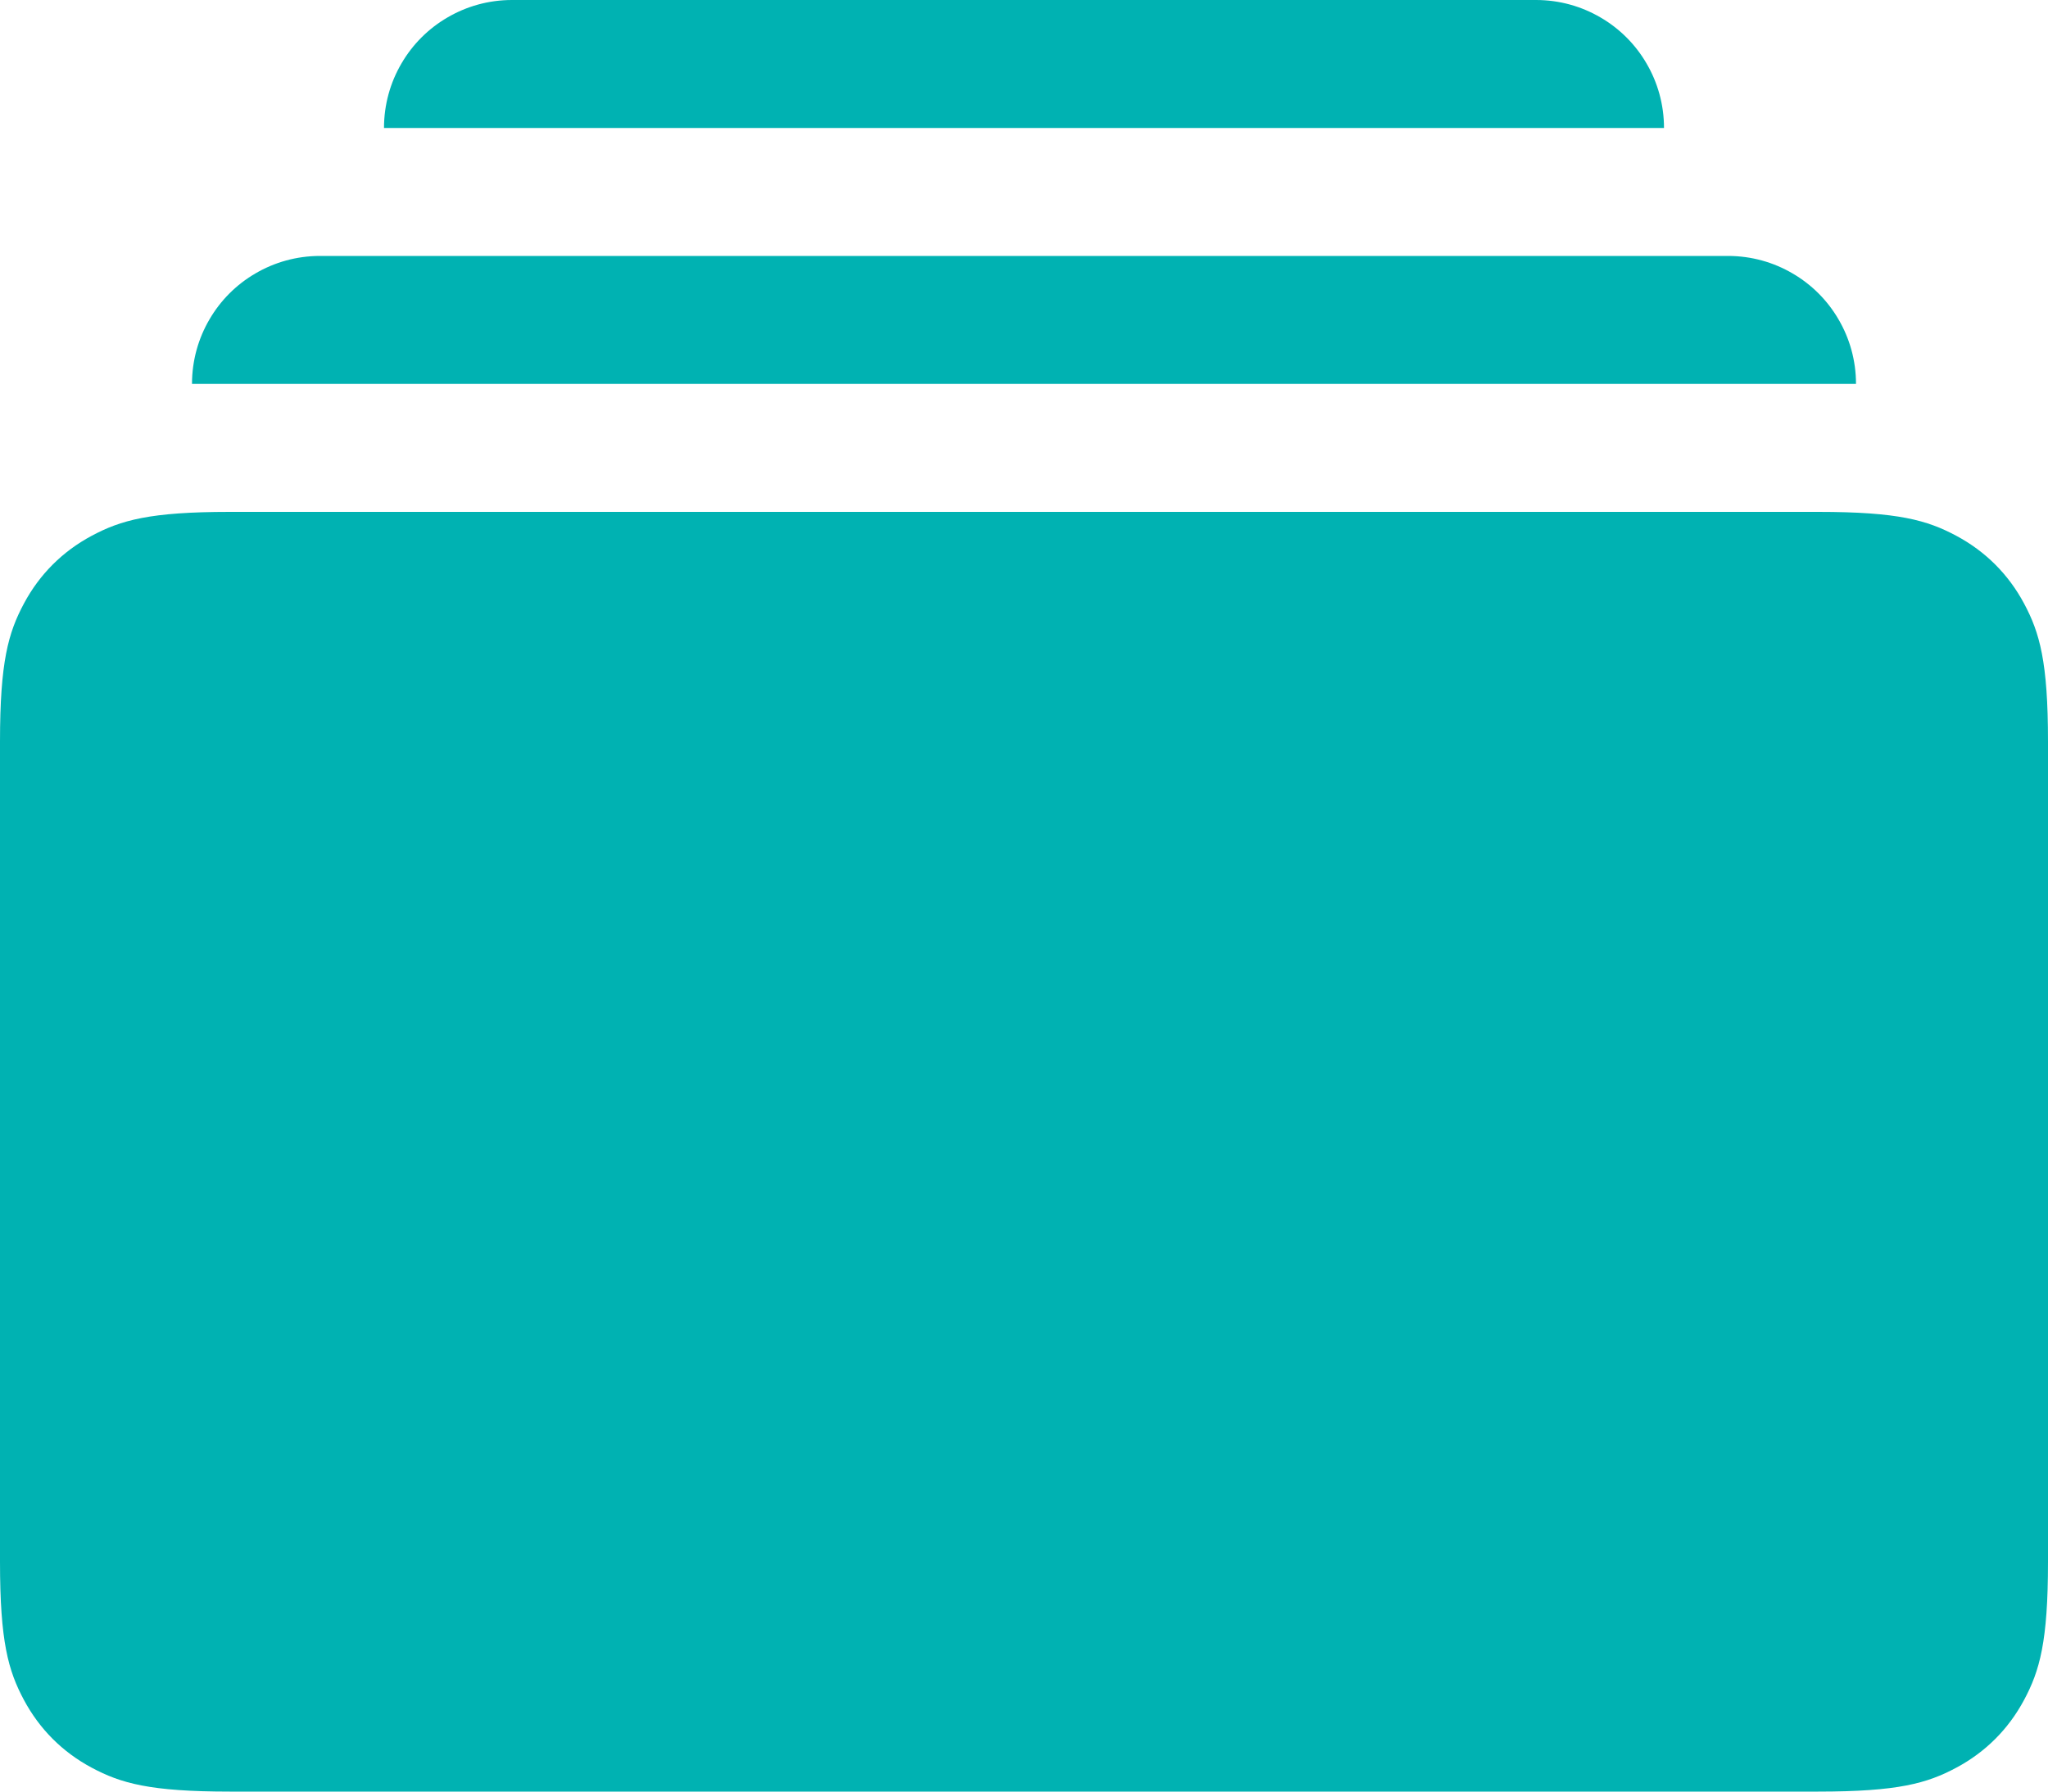 <svg xmlns="http://www.w3.org/2000/svg" width="16" height="14" viewBox="0 0 16 14">
  <path fill="#00b2b2" fill-rule="evenodd" d="M1.795,77 L14.205,77 C14.829,77 15.056,77.065 15.284,77.187 C15.512,77.309 15.691,77.488 15.813,77.716 C15.935,77.944 16,78.171 16,78.795 L16,85.205 C16,85.829 15.935,86.056 15.813,86.284 C15.691,86.512 15.512,86.691 15.284,86.813 C15.056,86.935 14.829,87 14.205,87 L1.795,87 C1.171,87 0.944,86.935 0.716,86.813 C0.488,86.691 0.309,86.512 0.187,86.284 C0.065,86.056 -1.95399252e-14,85.829 -1.95399252e-14,85.205 L-1.95399252e-14,78.795 C-1.95399252e-14,78.171 0.065,77.944 0.187,77.716 C0.309,77.488 0.488,77.309 0.716,77.187 C0.944,77.065 1.171,77 1.795,77 Z M2.5,75 L13.5,75 C13.684,75 13.857,75.05 14.005,75.137 C14.153,75.223 14.277,75.347 14.363,75.495 C14.45,75.643 14.5,75.816 14.5,76 L1.5,76 C1.5,75.816 1.55,75.643 1.637,75.495 C1.723,75.347 1.847,75.223 1.995,75.137 C2.143,75.05 2.316,75 2.5,75 Z M4,73 L12,73 C12.184,73 12.357,73.05 12.505,73.137 C12.653,73.223 12.777,73.347 12.863,73.495 C12.95,73.643 13,73.816 13,74 L3,74 C3,73.816 3.05,73.643 3.137,73.495 C3.223,73.347 3.347,73.223 3.495,73.137 C3.643,73.05 3.816,73 4,73 Z" transform="translate(0 -73)"/>
</svg>
